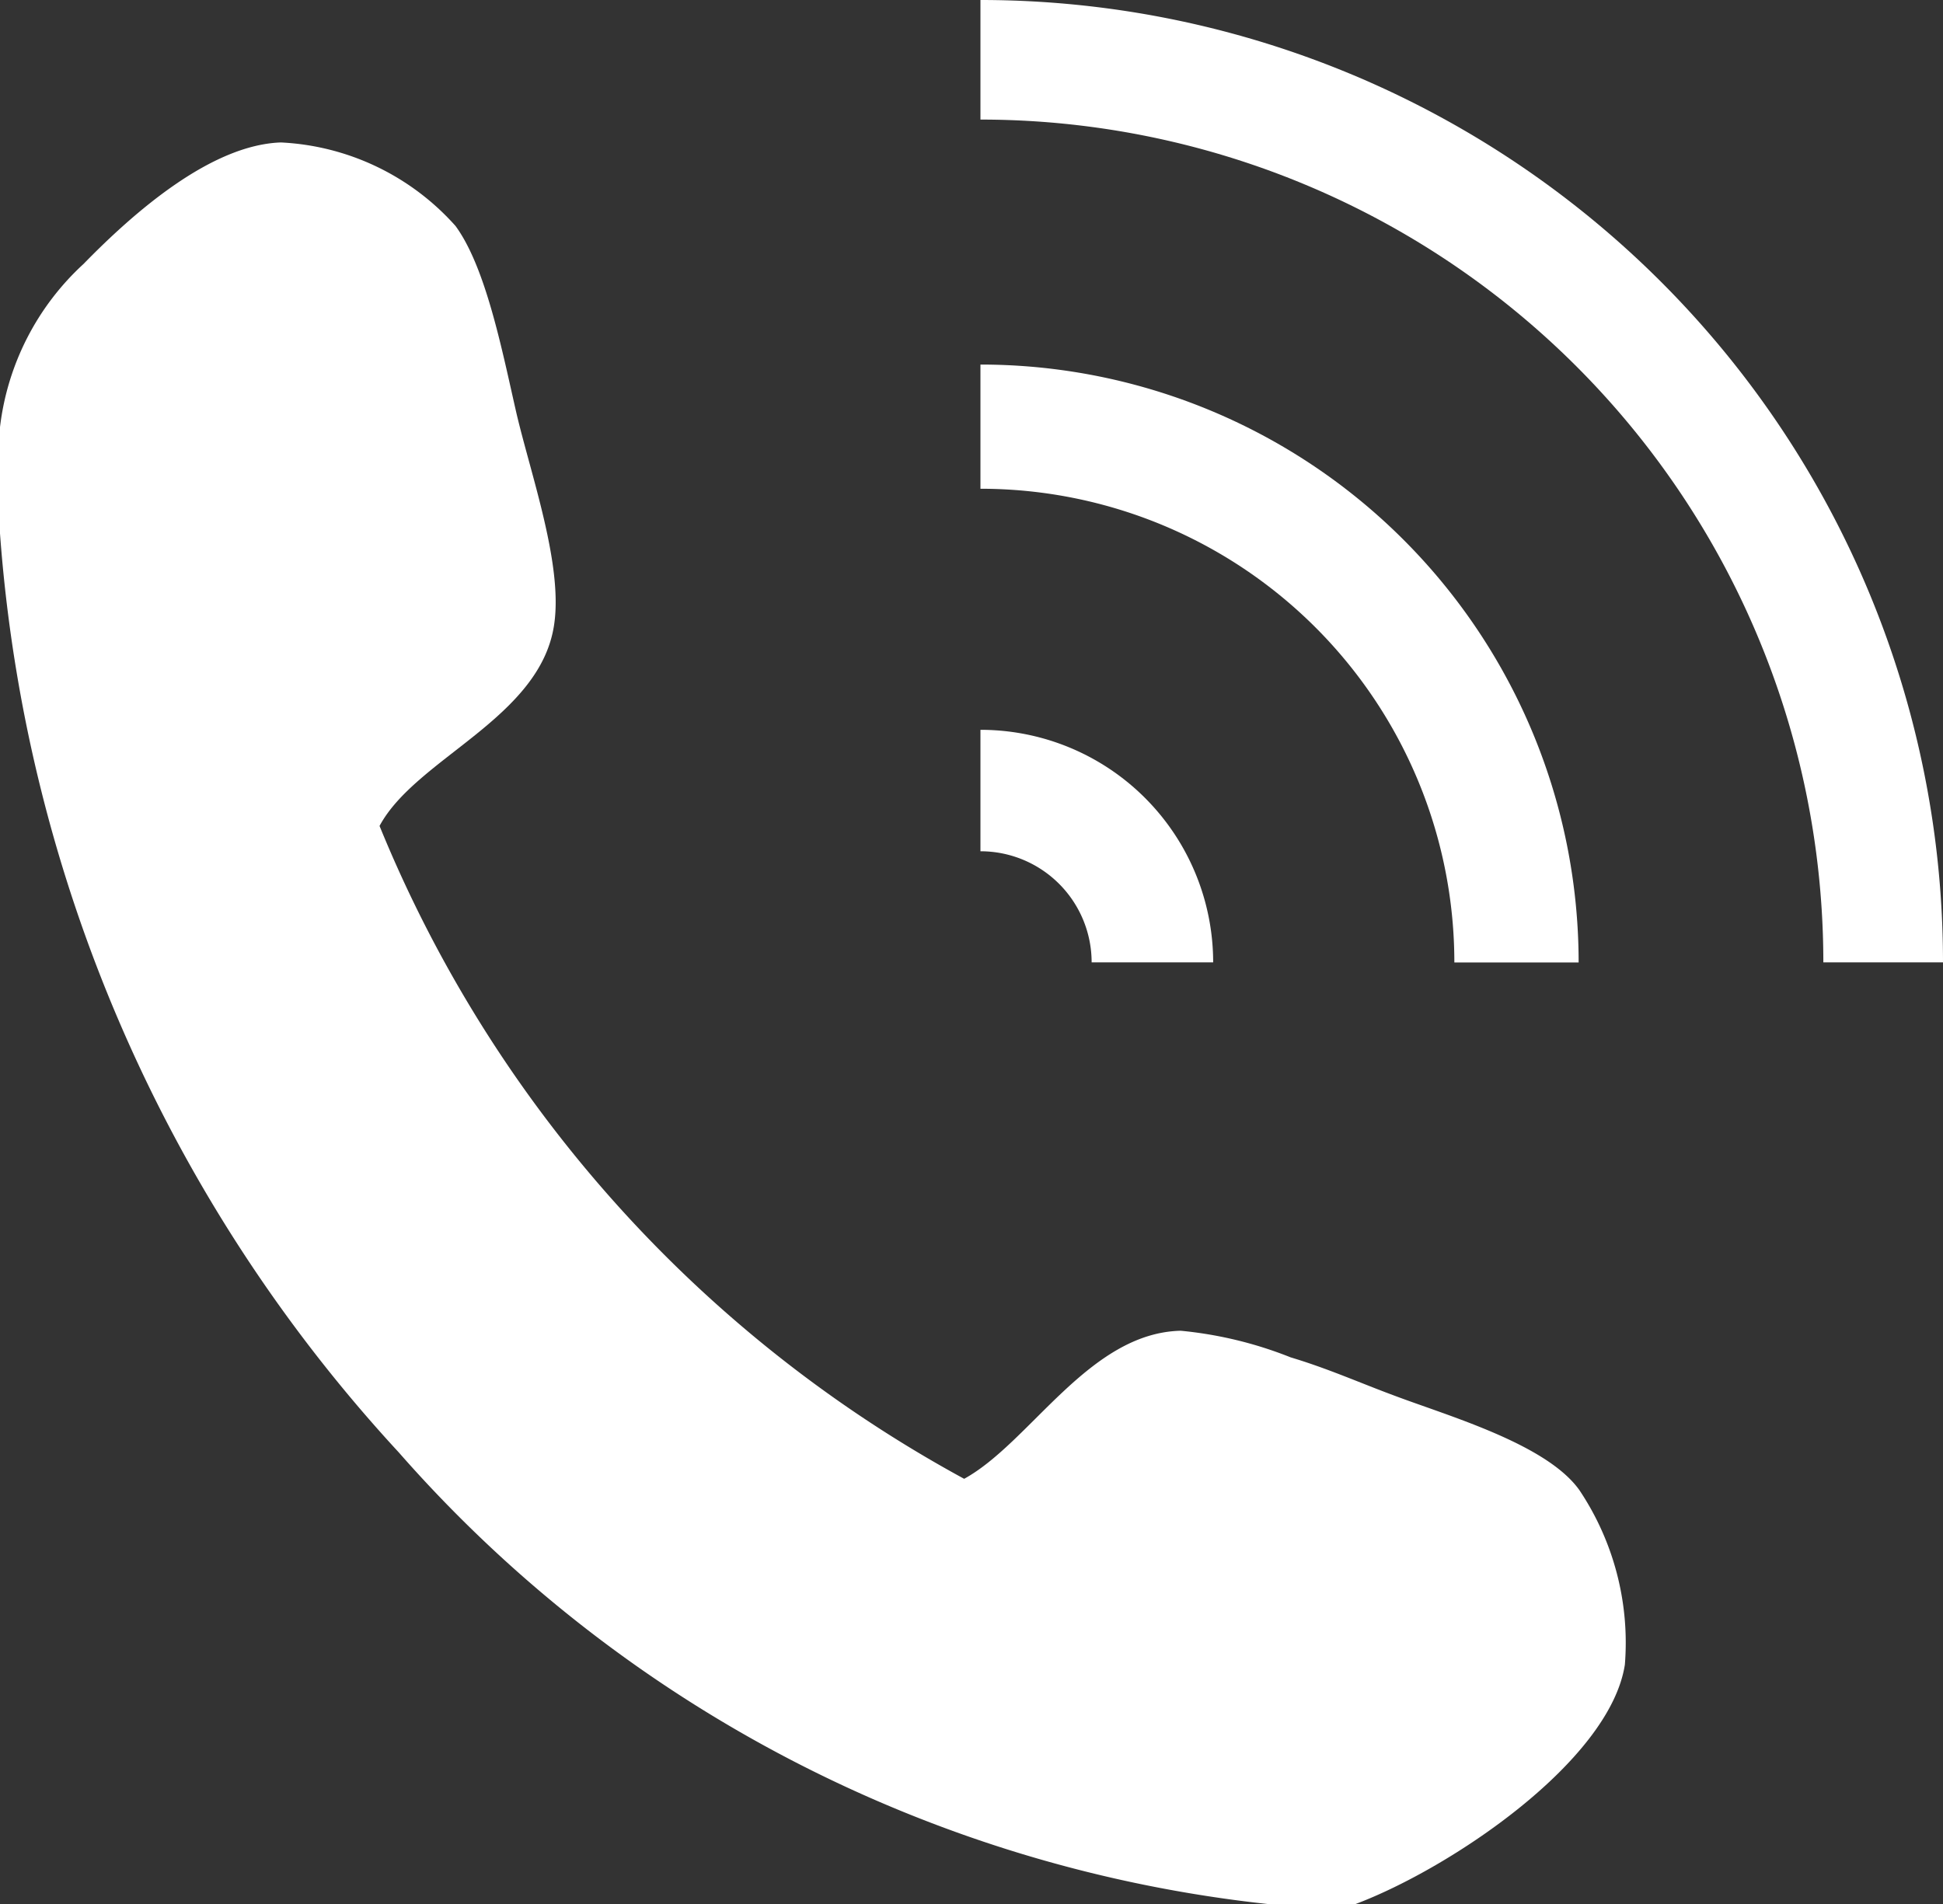 <svg id="Group_678" data-name="Group 678" xmlns="http://www.w3.org/2000/svg" width="53" height="51.942" viewBox="0 0 53 51.942">
  <rect x="0" y="0" width="53" height="51.942" fill="#333333" stroke="none"/>
  <g id="UrwUhy_2_" transform="translate(0 3.884)">
    <g id="Group_335" data-name="Group 335">
      <path id="Path_10" data-name="Path 10" d="M36.973,49.877h-2.38A36.8,36.8,0,0,1,10.878,37.556,41.4,41.4,0,0,1,0,12.487v-2.9A7.186,7.186,0,0,1,2.278,5.136C3.665,3.714,5.757,1.887,7.661,1.821A6.817,6.817,0,0,1,12.426,4.1c.828,1.131,1.27,3.394,1.654,5.076.395,1.7,1.281,4.162,1.035,5.8-.376,2.553-3.765,3.635-4.762,5.49A35.543,35.543,0,0,0,26.3,38.276c1.808-.993,3.4-3.979,5.906-4.039a10.872,10.872,0,0,1,3,.726c1.018.305,1.9.7,2.8,1.033,1.5.568,4.177,1.326,5.076,2.589a7.483,7.483,0,0,1,1.24,4.762C43.911,45.981,39.571,48.9,36.973,49.877Z" transform="translate(0 -1.819)" fill="#fff"/>
    </g>
  </g>
  <path id="Path_11" data-name="Path 11" d="M12.529,3.262A22.991,22.991,0,0,1,35.521,26.253h3.264A26.254,26.254,0,0,0,12.529,0Z" transform="translate(14.215)" fill="#fff"/>
  <path id="Path_12" data-name="Path 12" d="M12.529,9.327V12.64a3.032,3.032,0,0,1,3.033,3.031h3.315A6.346,6.346,0,0,0,12.529,9.327Z" transform="translate(14.215 10.582)" fill="#fff"/>
  <path id="Path_13" data-name="Path 13" d="M12.529,8.047A12.924,12.924,0,0,1,25.456,20.969h3.39A16.313,16.313,0,0,0,12.529,4.659Z" transform="translate(14.215 5.286)" fill="#fff"/>
</svg>
